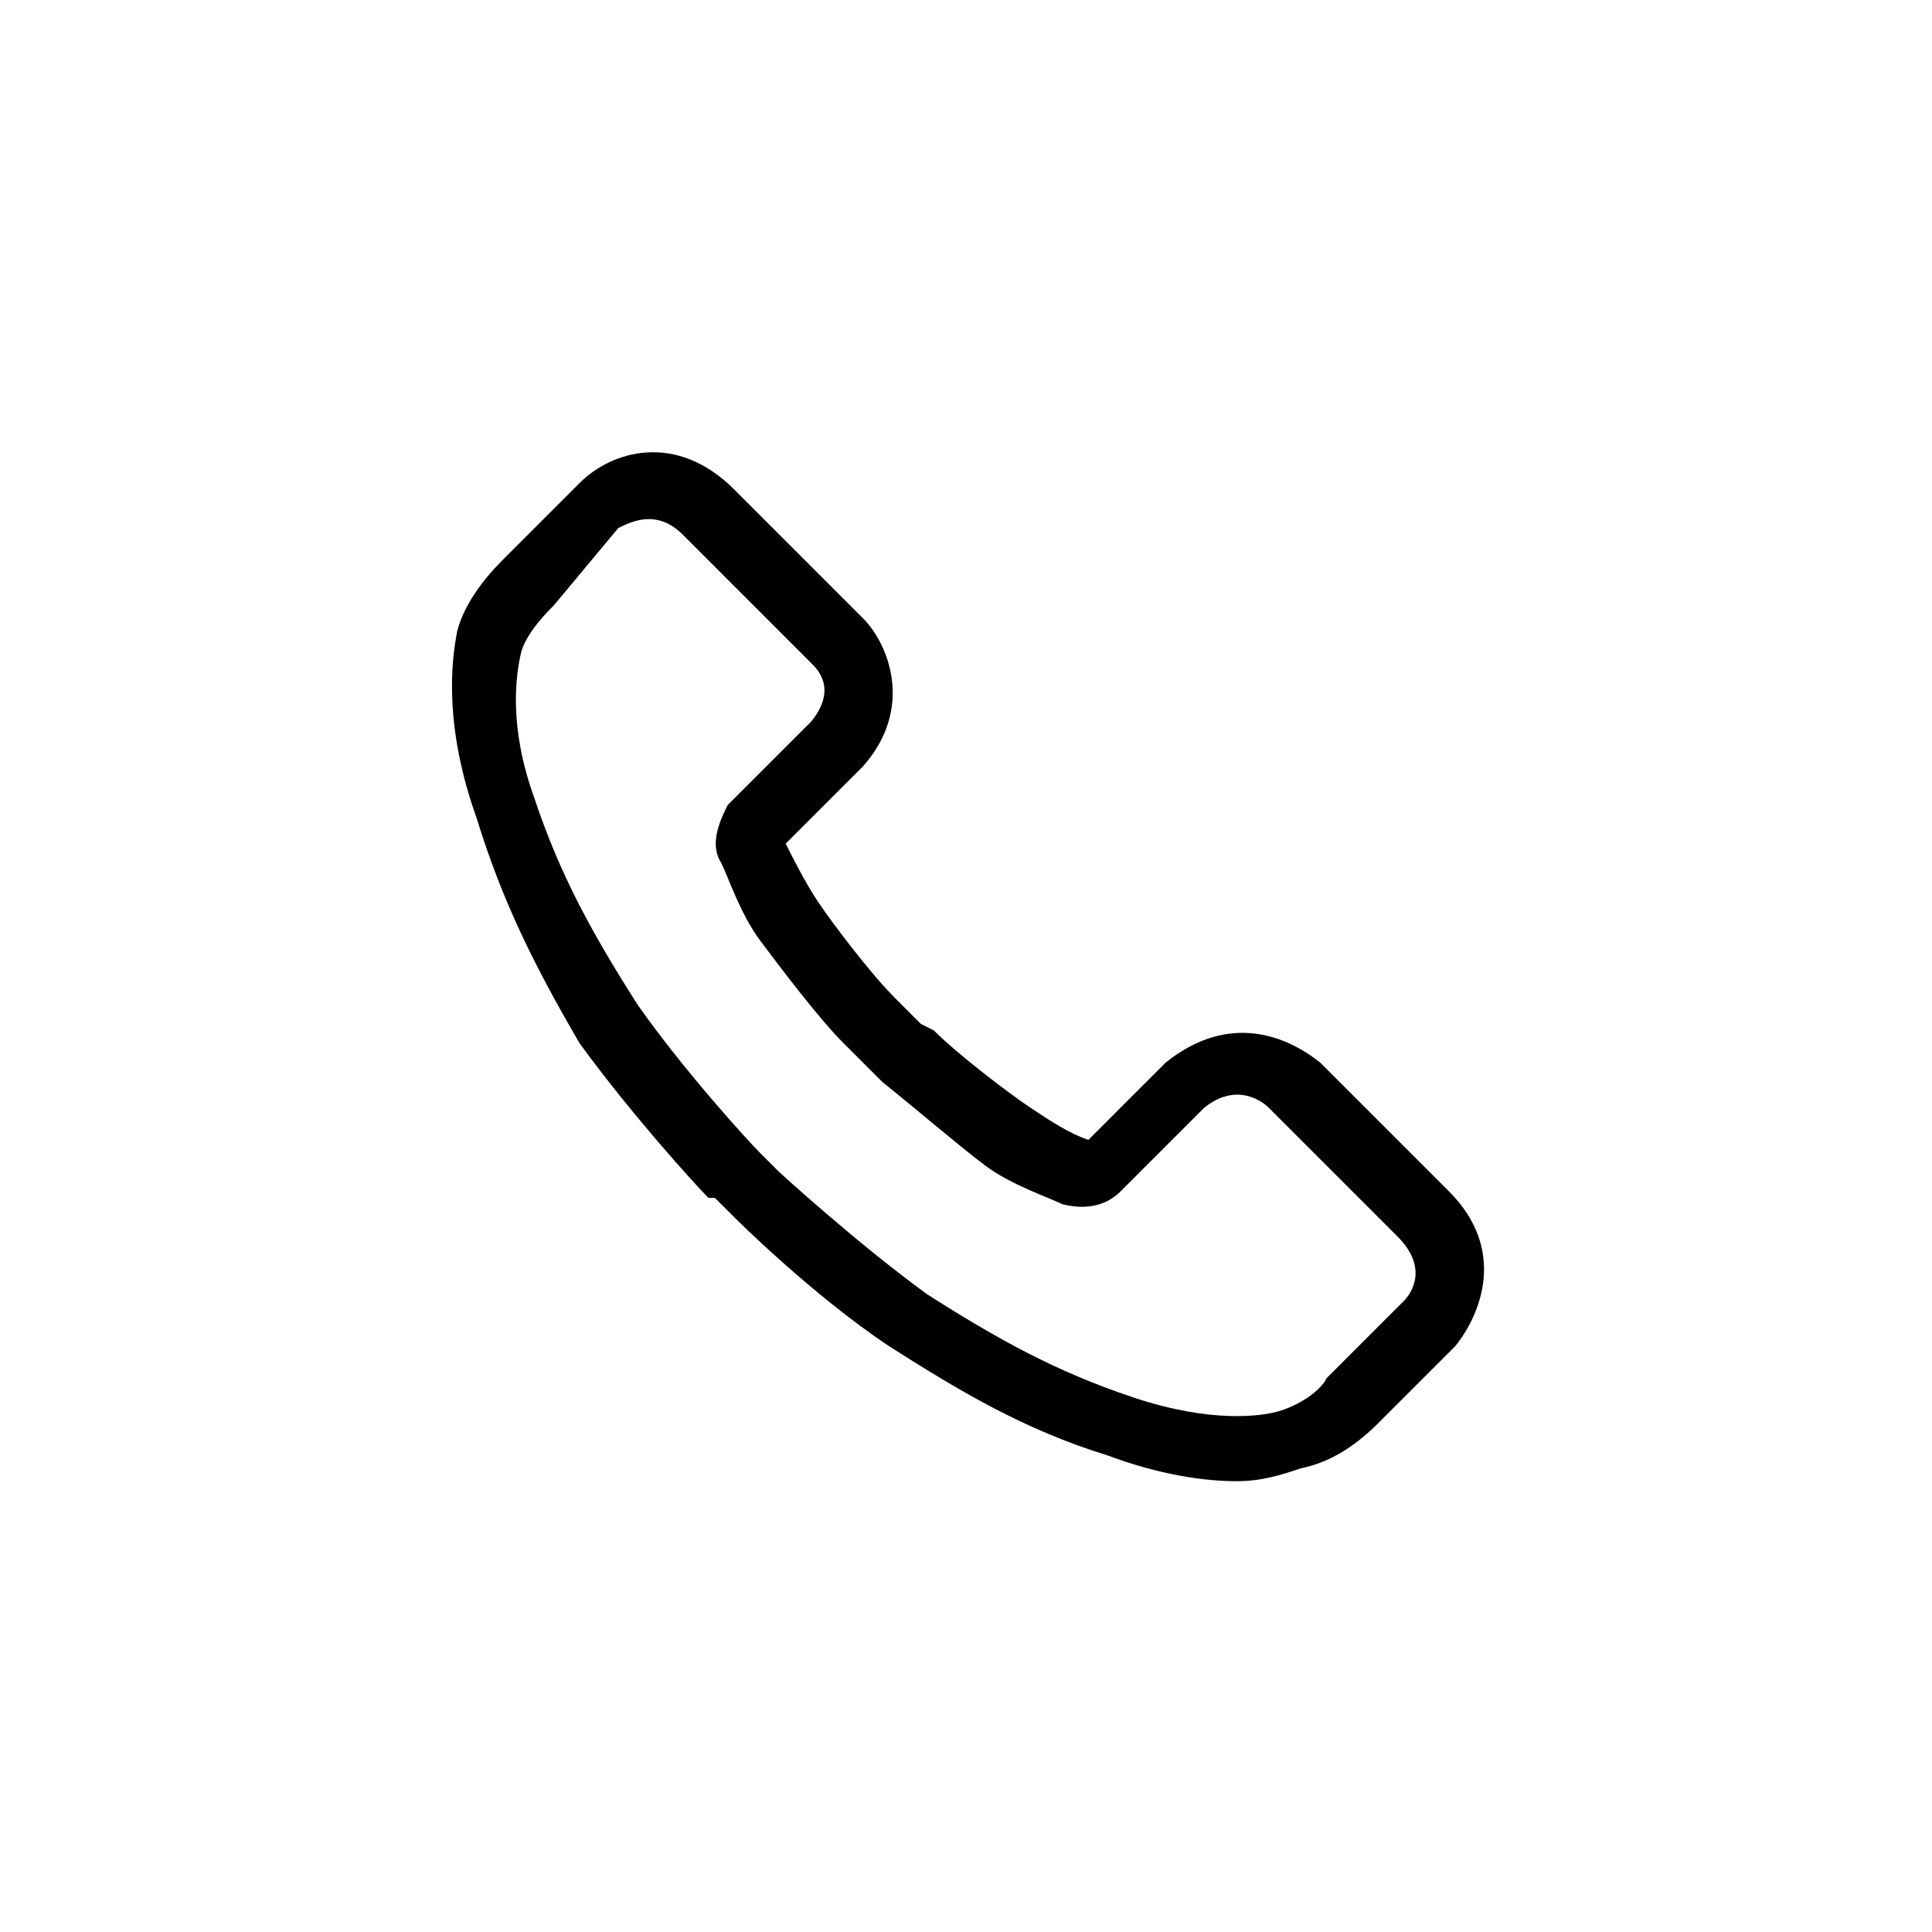<?xml version="1.0" encoding="utf-8"?>
<!-- Generator: Adobe Illustrator 20.1.0, SVG Export Plug-In . SVG Version: 6.00 Build 0)  -->
<!DOCTYPE svg PUBLIC "-//W3C//DTD SVG 1.1//EN" "http://www.w3.org/Graphics/SVG/1.1/DTD/svg11.dtd">
<svg version="1.1" id="Calque_1" xmlns="http://www.w3.org/2000/svg" xmlns:xlink="http://www.w3.org/1999/xlink" x="0px" y="0px"
	 width="30px" height="30px" viewBox="0 0 30 30" enable-background="new 0 0 30 30" xml:space="preserve">
<path d="M19.2,23c-0.5,0-1.2-0.1-2-0.4c-1.3-0.4-2.3-1-3.4-1.7c-1.2-0.8-2.4-2-2.4-2l-0.3-0.3l0,0l-0.1,0c-0.2-0.2-1.2-1.3-2-2.4
	C8.3,15,7.8,14,7.4,12.7C6.9,11.3,7,10.3,7.1,9.8C7.2,9.4,7.5,9,7.8,8.7l1.2-1.2c0.5-0.5,1.5-0.8,2.4,0.1l2,2c0.4,0.4,0.8,1.4,0,2.3
	l-1.2,1.2c0.1,0.2,0.3,0.6,0.5,0.9c0.2,0.3,0.8,1.1,1.2,1.5l0,0l0,0c0.1,0.1,0.2,0.2,0.4,0.4l0.2,0.1c0.4,0.4,1.2,1,1.5,1.2
	c0.3,0.2,0.6,0.4,0.9,0.5l1.2-1.2c1-0.8,1.9-0.4,2.4,0l2,2c0.9,0.9,0.5,1.9,0.1,2.4l-1.2,1.2c-0.3,0.3-0.7,0.6-1.2,0.7
	C19.9,22.9,19.6,23,19.2,23z M12.1,18.2c0,0,1.2,1.1,2.3,1.9c1.1,0.7,2,1.2,3.2,1.6c1.2,0.4,2,0.3,2.3,0.2c0.3-0.1,0.6-0.3,0.7-0.5
	l1.2-1.2c0.1-0.1,0.4-0.5-0.1-1l-2-2c-0.1-0.1-0.5-0.4-1,0l-1.3,1.3c-0.2,0.2-0.5,0.3-0.9,0.2c-0.2-0.1-0.8-0.3-1.2-0.6
	c-0.4-0.3-1.1-0.9-1.6-1.3l-0.1-0.1c-0.3-0.3-0.5-0.5-0.5-0.5c-0.4-0.4-1-1.2-1.3-1.6c-0.3-0.4-0.5-1-0.6-1.2
	c-0.2-0.3,0-0.7,0.1-0.9l1.3-1.3c0.4-0.5,0.1-0.8,0-0.9l-2-2c-0.4-0.4-0.8-0.2-1-0.1L8.6,9.4c-0.1,0.1-0.4,0.4-0.5,0.7
	c-0.1,0.4-0.2,1.2,0.2,2.3c0.4,1.2,0.9,2.1,1.6,3.2c0.7,1,1.7,2.1,1.9,2.3L12.1,18.2L12.1,18.2z"/>
</svg>
